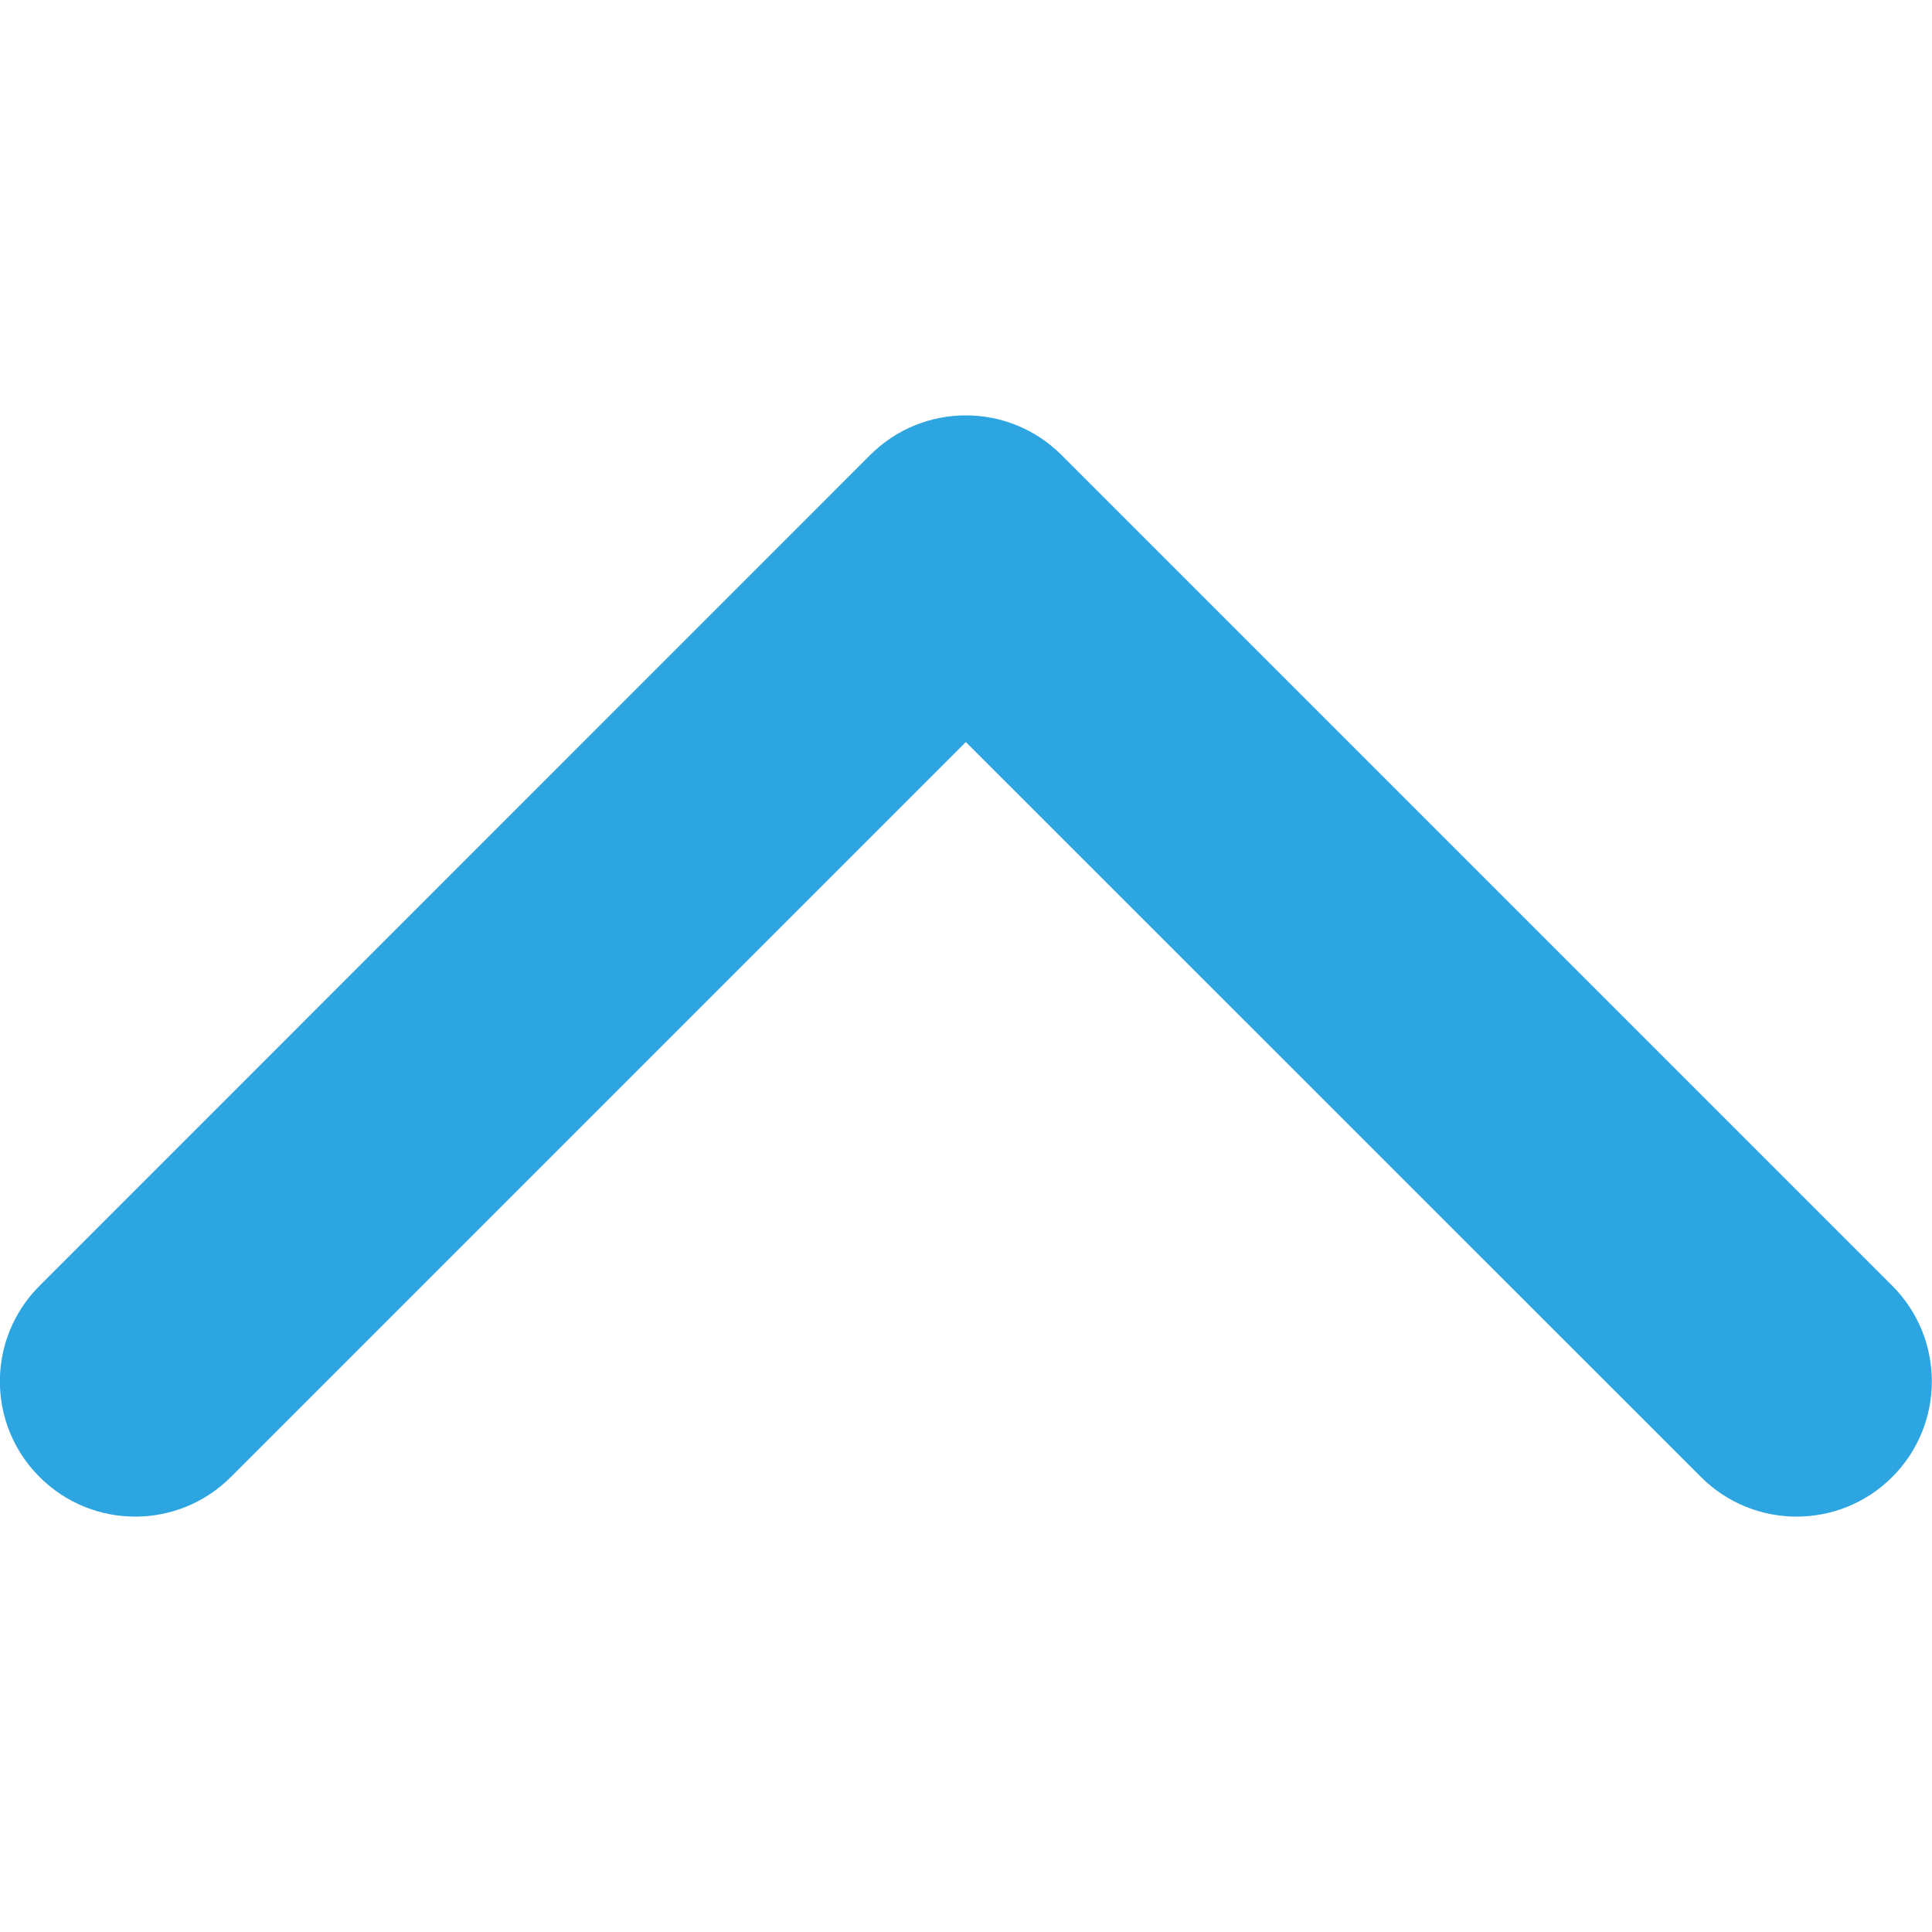 <svg width="12" height="12" viewBox="0 0 12 12" fill="none" xmlns="http://www.w3.org/2000/svg">
<g clip-path="url(#clip0)">
<path d="M5.999 2.58C6.214 2.58 6.429 2.662 6.593 2.826L11.753 7.986C12.081 8.314 12.081 8.846 11.753 9.174C11.425 9.502 10.893 9.502 10.565 9.174L5.999 4.609L1.434 9.174C1.106 9.502 0.574 9.502 0.246 9.174C-0.083 8.846 -0.083 8.314 0.246 7.986L5.405 2.826C5.569 2.662 5.784 2.58 5.999 2.58Z" fill="#2DA5E1"/>
</g>
<defs>
<clipPath id="clip0">
<rect width="12" height="12" fill="white" transform="translate(12 12) rotate(-180)"/>
</clipPath>
</defs>
</svg>
